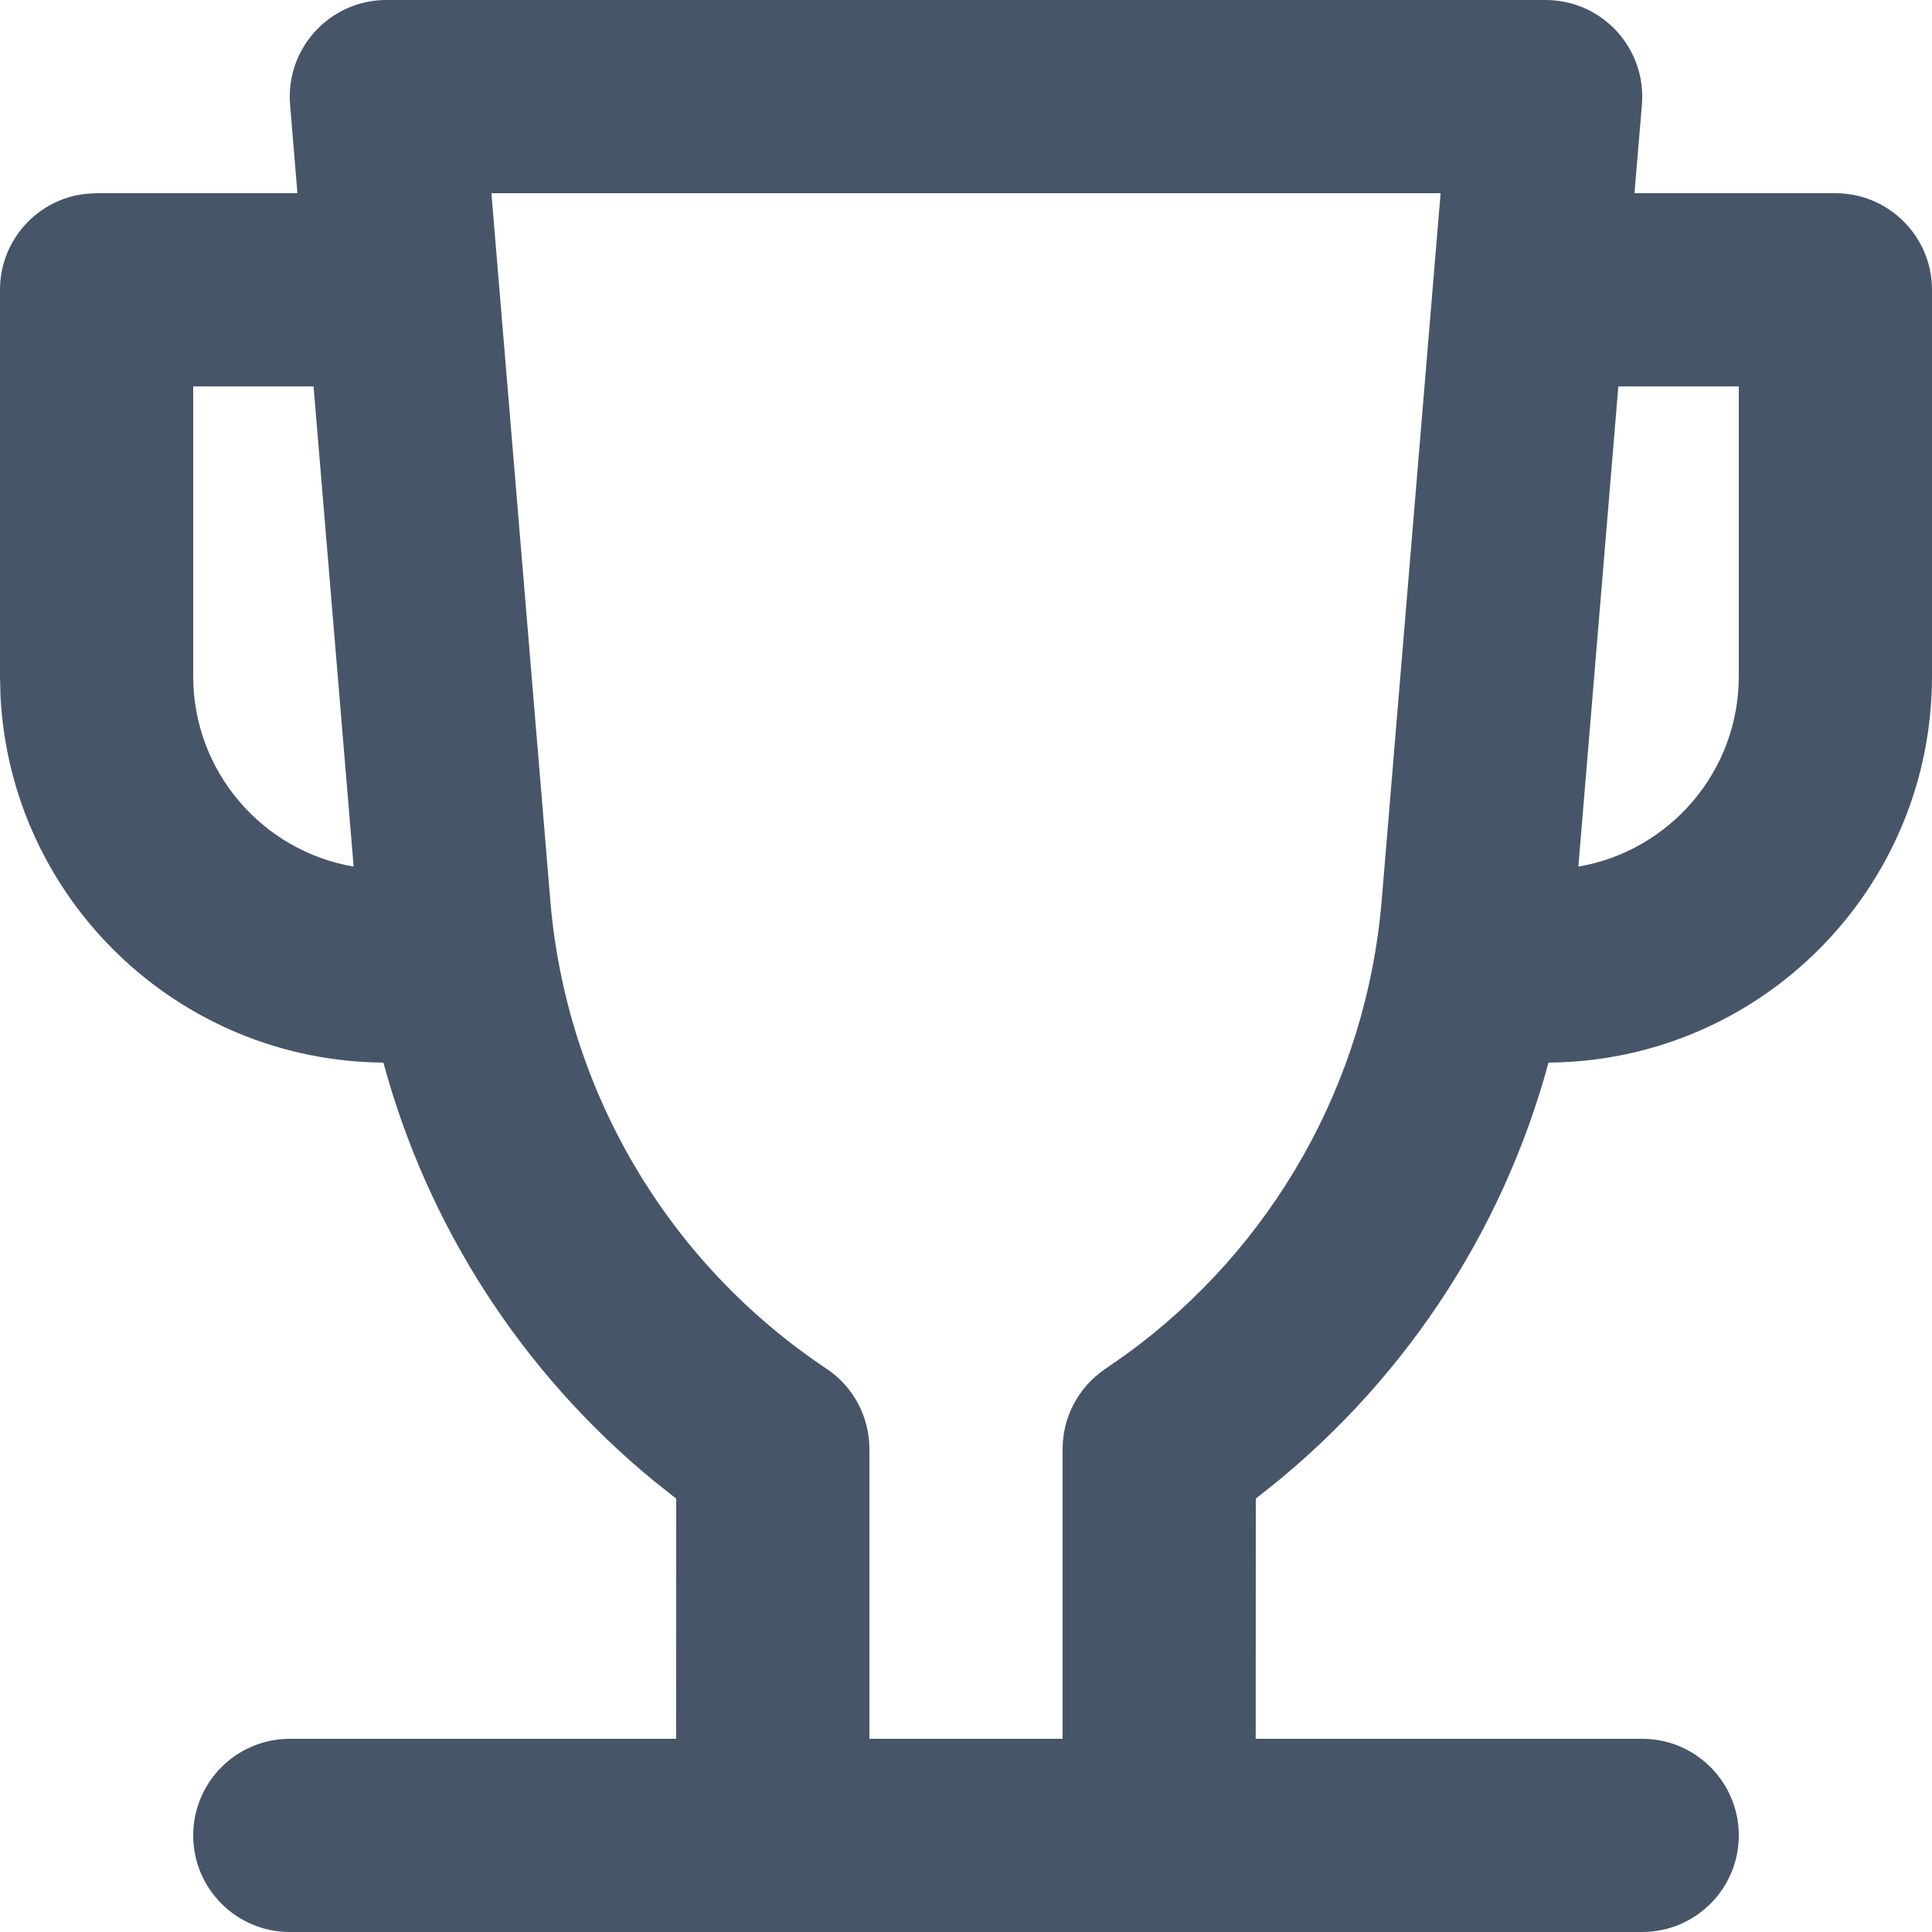 <svg width="20" height="20" viewBox="0 0 20 20" fill="none" xmlns="http://www.w3.org/2000/svg">
<path fill-rule="evenodd" clip-rule="evenodd" d="M16 0C16.585 0 17.045 0.5 16.997 1.083L16.92 2H19C19.552 2 20 2.448 20 3V7C20 9.199 18.226 10.984 16.03 11C15.548 12.781 14.491 14.369 13 15.513L12.999 18H17C17.552 18 18 18.448 18 19C18 19.552 17.552 20 17 20H3C2.448 20 2 19.552 2 19C2 18.448 2.448 18 3 18H6.999L7 15.514L6.767 15.329C5.403 14.209 4.427 12.693 3.969 11C1.842 10.983 0.111 9.308 0.005 7.205L0 7V3C0 2.487 0.386 2.064 0.883 2.007L1 2H3.079L3.003 1.083C2.955 0.5 3.415 0 4 0H16ZM14.913 2H5.087L5.697 9.324C5.861 11.29 6.913 13.074 8.555 14.168C8.833 14.353 9 14.666 9 15V18H11V15C11 14.672 11.161 14.366 11.43 14.179L11.647 14.028C13.175 12.923 14.146 11.205 14.303 9.324L14.913 2ZM3.246 4H2V7C2 7.989 2.718 8.81 3.661 8.971L3.246 4ZM18 7V4H16.753L16.339 8.971C17.282 8.81 18 7.989 18 7Z" fill="#475569"/>
</svg>
